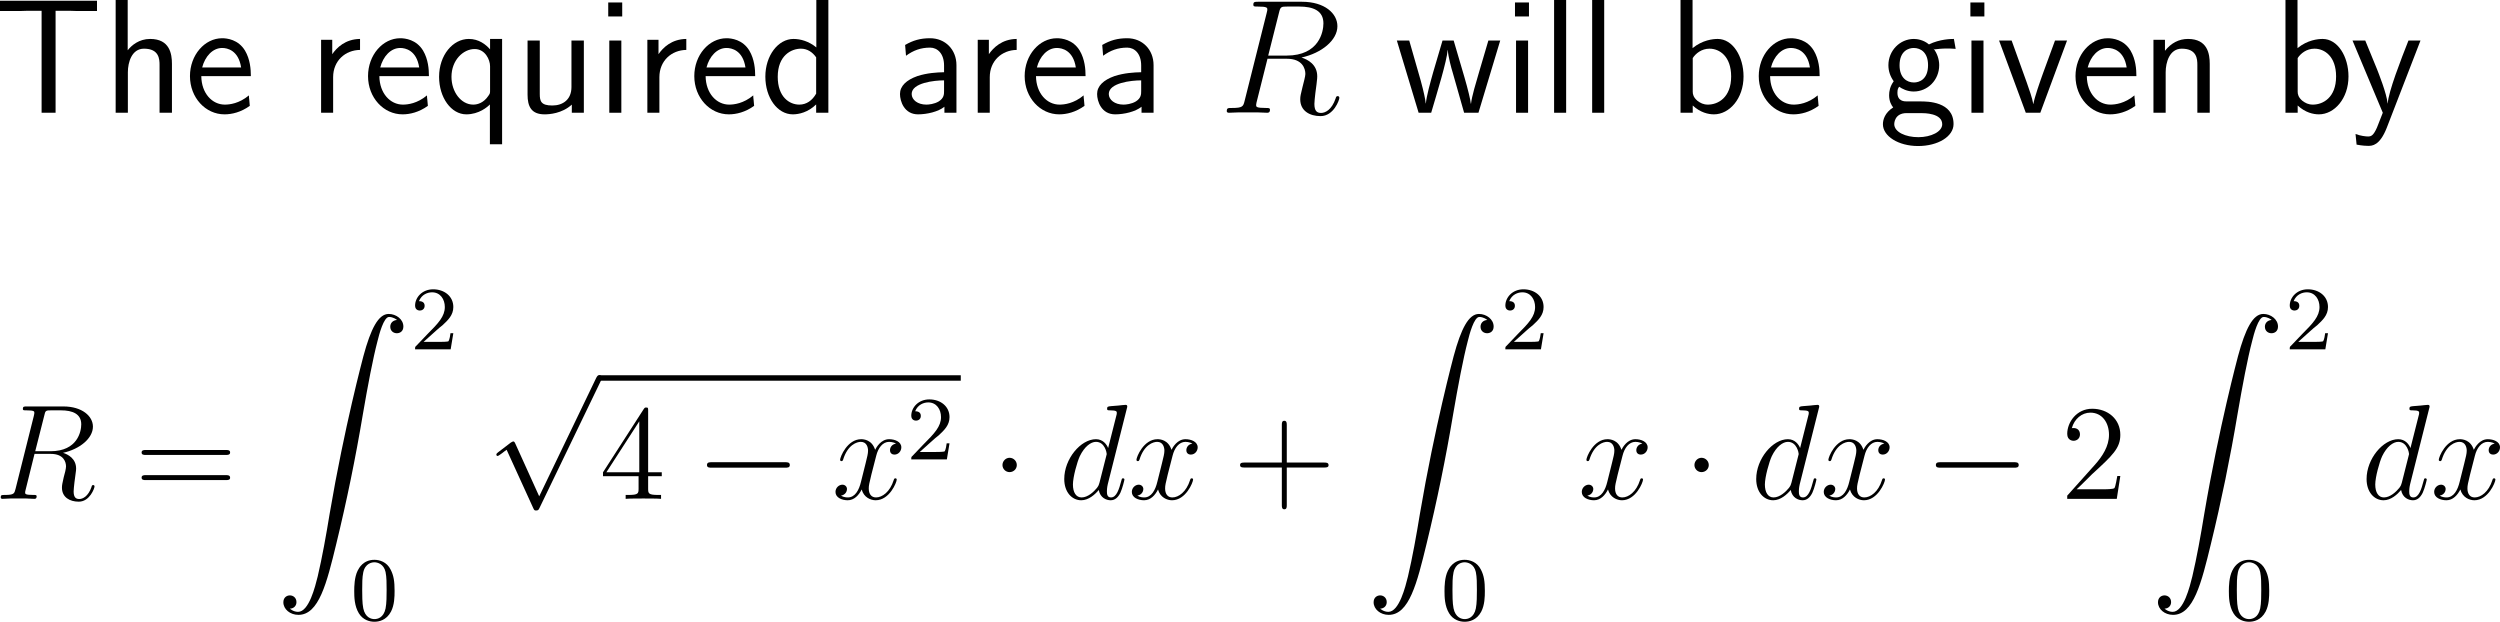 <?xml version="1.0" encoding="UTF-8"?>
<svg xmlns="http://www.w3.org/2000/svg" xmlns:xlink="http://www.w3.org/1999/xlink" width="275.851pt" height="68.606pt" viewBox="0 0 275.851 68.606" version="1.1">
<g id="surface1">
<path style=" stroke:none;fill-rule:nonzero;fill:rgb(0%,0%,0%);fill-opacity:1;" d="M 6.133 1.191 L 7.715 1.191 C 7.93 1.191 8.145 1.211 8.359 1.211 L 10.703 1.211 L 10.703 0.078 L 0 0.078 L 0 1.211 L 2.363 1.211 C 2.578 1.211 2.793 1.191 3.008 1.191 L 4.59 1.191 L 4.59 12.441 L 6.133 12.441 Z M 6.133 1.191 "/>
<path style=" stroke:none;fill-rule:nonzero;fill:rgb(0%,0%,0%);fill-opacity:1;" d="M 18.973 7.051 C 18.973 5.957 18.738 4.297 16.57 4.297 C 15.34 4.297 14.52 5 14.09 5.547 L 14.09 0 L 12.762 0 L 12.762 12.441 L 14.109 12.441 L 14.109 7.969 C 14.109 6.875 14.539 5.371 15.887 5.371 C 17.566 5.371 17.605 6.543 17.605 7.168 L 17.605 12.441 L 18.973 12.441 Z M 18.973 7.051 "/>
<path style=" stroke:none;fill-rule:nonzero;fill:rgb(0%,0%,0%);fill-opacity:1;" d="M 27.68 8.398 C 27.68 7.637 27.602 6.543 27.035 5.586 C 26.293 4.355 25.043 4.219 24.516 4.219 C 22.582 4.219 20.961 6.074 20.961 8.398 C 20.961 10.781 22.68 12.617 24.77 12.617 C 25.59 12.617 26.586 12.383 27.562 11.68 C 27.562 11.602 27.504 11.035 27.504 11.016 C 27.484 10.996 27.465 10.586 27.465 10.527 C 26.391 11.426 25.336 11.543 24.809 11.543 C 23.422 11.543 22.23 10.312 22.211 8.398 Z M 22.309 7.441 C 22.621 6.23 23.461 5.293 24.516 5.293 C 25.082 5.293 26.312 5.547 26.605 7.441 Z M 22.309 7.441 "/>
<path style=" stroke:none;fill-rule:nonzero;fill:rgb(0%,0%,0%);fill-opacity:1;" d="M 36.758 8.516 C 36.758 6.699 38.105 5.527 39.727 5.508 L 39.727 4.297 C 38.086 4.316 37.148 5.273 36.66 5.977 L 36.66 4.395 L 35.43 4.395 L 35.43 12.441 L 36.758 12.441 Z M 36.758 8.516 "/>
<path style=" stroke:none;fill-rule:nonzero;fill:rgb(0%,0%,0%);fill-opacity:1;" d="M 47.328 8.398 C 47.328 7.637 47.25 6.543 46.684 5.586 C 45.941 4.355 44.691 4.219 44.164 4.219 C 42.23 4.219 40.609 6.074 40.609 8.398 C 40.609 10.781 42.328 12.617 44.418 12.617 C 45.238 12.617 46.234 12.383 47.211 11.68 C 47.211 11.602 47.152 11.035 47.152 11.016 C 47.133 10.996 47.113 10.586 47.113 10.527 C 46.039 11.426 44.984 11.543 44.457 11.543 C 43.07 11.543 41.879 10.312 41.859 8.398 Z M 41.957 7.441 C 42.27 6.23 43.109 5.293 44.164 5.293 C 44.73 5.293 45.961 5.547 46.254 7.441 Z M 41.957 7.441 "/>
<path style=" stroke:none;fill-rule:nonzero;fill:rgb(0%,0%,0%);fill-opacity:1;" d="M 55.402 4.297 L 54.074 4.297 L 54.074 5.449 C 53.605 4.902 52.824 4.297 51.73 4.297 C 49.973 4.297 48.449 6.074 48.449 8.477 C 48.449 10.762 49.777 12.617 51.457 12.617 C 52.844 12.617 53.801 11.797 54.055 11.523 L 54.055 15.918 L 55.402 15.918 Z M 54.074 9.941 C 54.074 10.293 54.074 10.312 53.879 10.586 C 53.391 11.309 52.746 11.543 52.219 11.543 C 50.871 11.543 49.816 10.137 49.816 8.477 C 49.816 6.641 51.105 5.41 52.375 5.41 C 53.527 5.41 54.074 6.582 54.074 7.305 Z M 54.074 9.941 "/>
<path style=" stroke:none;fill-rule:nonzero;fill:rgb(0%,0%,0%);fill-opacity:1;" d="M 64.422 4.473 L 63.055 4.473 L 63.055 9.609 C 63.055 10.977 62.117 11.641 60.945 11.641 C 59.695 11.641 59.559 11.172 59.559 10.371 L 59.559 4.473 L 58.211 4.473 L 58.211 10.449 C 58.211 11.738 58.621 12.617 60.086 12.617 C 60.594 12.617 62 12.539 63.094 11.543 L 63.094 12.441 L 64.422 12.441 Z M 64.422 4.473 "/>
<path style=" stroke:none;fill-rule:nonzero;fill:rgb(0%,0%,0%);fill-opacity:1;" d="M 68.656 0.273 L 67.113 0.273 L 67.113 1.816 L 68.656 1.816 Z M 68.559 4.473 L 67.23 4.473 L 67.23 12.441 L 68.559 12.441 Z M 68.559 4.473 "/>
<path style=" stroke:none;fill-rule:nonzero;fill:rgb(0%,0%,0%);fill-opacity:1;" d="M 72.758 8.516 C 72.758 6.699 74.105 5.527 75.727 5.508 L 75.727 4.297 C 74.086 4.316 73.148 5.273 72.66 5.977 L 72.66 4.395 L 71.43 4.395 L 71.43 12.441 L 72.758 12.441 Z M 72.758 8.516 "/>
<path style=" stroke:none;fill-rule:nonzero;fill:rgb(0%,0%,0%);fill-opacity:1;" d="M 83.328 8.398 C 83.328 7.637 83.25 6.543 82.684 5.586 C 81.941 4.355 80.691 4.219 80.164 4.219 C 78.23 4.219 76.609 6.074 76.609 8.398 C 76.609 10.781 78.328 12.617 80.418 12.617 C 81.238 12.617 82.234 12.383 83.211 11.68 C 83.211 11.602 83.152 11.035 83.152 11.016 C 83.133 10.996 83.113 10.586 83.113 10.527 C 82.039 11.426 80.984 11.543 80.457 11.543 C 79.07 11.543 77.879 10.312 77.859 8.398 Z M 77.957 7.441 C 78.27 6.23 79.109 5.293 80.164 5.293 C 80.73 5.293 81.961 5.547 82.254 7.441 Z M 77.957 7.441 "/>
<path style=" stroke:none;fill-rule:nonzero;fill:rgb(0%,0%,0%);fill-opacity:1;" d="M 91.402 0 L 90.074 0 L 90.074 5.234 C 89.254 4.551 88.316 4.297 87.555 4.297 C 85.855 4.297 84.449 6.133 84.449 8.457 C 84.449 10.781 85.777 12.617 87.477 12.617 C 88.141 12.617 89.156 12.402 90.055 11.523 L 90.055 12.441 L 91.402 12.441 Z M 90.055 10.332 C 89.625 11.094 88.98 11.543 88.199 11.543 C 87.105 11.543 85.816 10.703 85.816 8.477 C 85.816 6.094 87.34 5.371 88.375 5.371 C 89.078 5.371 89.645 5.742 90.055 6.328 Z M 90.055 10.332 "/>
<path style=" stroke:none;fill-rule:nonzero;fill:rgb(0%,0%,0%);fill-opacity:1;" d="M 105.535 7.188 C 105.535 5.469 104.305 4.219 102.625 4.219 C 101.551 4.219 100.75 4.453 99.871 4.961 L 99.969 6.152 C 100.77 5.566 101.59 5.254 102.625 5.254 C 103.445 5.254 104.168 5.918 104.168 7.227 L 104.168 7.969 C 103.367 7.988 102.293 8.047 101.219 8.398 C 100.008 8.828 99.305 9.492 99.305 10.371 C 99.305 11.172 99.773 12.617 101.297 12.617 C 102.293 12.617 103.543 12.324 104.207 11.777 L 104.207 12.441 L 105.535 12.441 Z M 104.168 10.039 C 104.168 10.391 104.168 10.82 103.582 11.191 C 103.094 11.484 102.488 11.543 102.215 11.543 C 101.258 11.543 100.594 11.016 100.594 10.371 C 100.594 9.141 103.074 8.867 104.168 8.867 Z M 104.168 10.039 "/>
<path style=" stroke:none;fill-rule:nonzero;fill:rgb(0%,0%,0%);fill-opacity:1;" d="M 109.211 8.516 C 109.211 6.699 110.559 5.527 112.18 5.508 L 112.18 4.297 C 110.539 4.316 109.602 5.273 109.113 5.977 L 109.113 4.395 L 107.883 4.395 L 107.883 12.441 L 109.211 12.441 Z M 109.211 8.516 "/>
<path style=" stroke:none;fill-rule:nonzero;fill:rgb(0%,0%,0%);fill-opacity:1;" d="M 119.781 8.398 C 119.781 7.637 119.703 6.543 119.137 5.586 C 118.395 4.355 117.145 4.219 116.617 4.219 C 114.684 4.219 113.062 6.074 113.062 8.398 C 113.062 10.781 114.781 12.617 116.871 12.617 C 117.691 12.617 118.688 12.383 119.664 11.68 C 119.664 11.602 119.605 11.035 119.605 11.016 C 119.586 10.996 119.566 10.586 119.566 10.527 C 118.492 11.426 117.438 11.543 116.91 11.543 C 115.523 11.543 114.332 10.312 114.312 8.398 Z M 114.41 7.441 C 114.723 6.23 115.562 5.293 116.617 5.293 C 117.184 5.293 118.414 5.547 118.707 7.441 Z M 114.41 7.441 "/>
<path style=" stroke:none;fill-rule:nonzero;fill:rgb(0%,0%,0%);fill-opacity:1;" d="M 127.285 7.188 C 127.285 5.469 126.055 4.219 124.375 4.219 C 123.301 4.219 122.5 4.453 121.621 4.961 L 121.719 6.152 C 122.52 5.566 123.34 5.254 124.375 5.254 C 125.195 5.254 125.918 5.918 125.918 7.227 L 125.918 7.969 C 125.117 7.988 124.043 8.047 122.969 8.398 C 121.758 8.828 121.055 9.492 121.055 10.371 C 121.055 11.172 121.523 12.617 123.047 12.617 C 124.043 12.617 125.293 12.324 125.957 11.777 L 125.957 12.441 L 127.285 12.441 Z M 125.918 10.039 C 125.918 10.391 125.918 10.82 125.332 11.191 C 124.844 11.484 124.238 11.543 123.965 11.543 C 123.008 11.543 122.344 11.016 122.344 10.371 C 122.344 9.141 124.824 8.867 125.918 8.867 Z M 125.918 10.039 "/>
<path style=" stroke:none;fill-rule:nonzero;fill:rgb(0%,0%,0%);fill-opacity:1;" d="M 141.125 1.406 C 141.281 0.742 141.359 0.723 142.062 0.723 L 143.352 0.723 C 144.895 0.723 146.027 1.172 146.027 2.578 C 146.027 3.496 145.559 6.133 141.965 6.133 L 139.934 6.133 Z M 143.605 6.348 C 145.832 5.859 147.57 4.434 147.57 2.891 C 147.57 1.484 146.164 0.195 143.664 0.195 L 138.801 0.195 C 138.449 0.195 138.293 0.195 138.293 0.527 C 138.293 0.723 138.41 0.723 138.762 0.723 C 139.836 0.723 139.836 0.859 139.836 1.055 C 139.836 1.094 139.836 1.191 139.758 1.465 L 137.336 11.113 C 137.18 11.738 137.141 11.914 135.91 11.914 C 135.5 11.914 135.363 11.914 135.363 12.266 C 135.363 12.441 135.559 12.441 135.617 12.441 C 135.949 12.441 136.32 12.402 136.652 12.402 L 138.781 12.402 C 139.094 12.402 139.465 12.441 139.797 12.441 C 139.934 12.441 140.129 12.441 140.129 12.109 C 140.129 11.914 139.973 11.914 139.699 11.914 C 138.605 11.914 138.605 11.777 138.605 11.602 C 138.605 11.582 138.605 11.465 138.645 11.309 L 139.855 6.484 L 142.004 6.484 C 143.703 6.484 144.035 7.559 144.035 8.164 C 144.035 8.418 143.84 9.121 143.723 9.59 C 143.527 10.41 143.469 10.605 143.469 10.957 C 143.469 12.227 144.504 12.812 145.715 12.812 C 147.16 12.812 147.785 11.035 147.785 10.801 C 147.785 10.664 147.707 10.605 147.59 10.605 C 147.453 10.605 147.414 10.723 147.375 10.859 C 146.945 12.129 146.223 12.461 145.773 12.461 C 145.324 12.461 145.031 12.266 145.031 11.465 C 145.031 11.016 145.246 9.395 145.266 9.297 C 145.344 8.633 145.344 8.574 145.344 8.418 C 145.344 7.109 144.289 6.562 143.605 6.348 Z M 143.605 6.348 "/>
<path style=" stroke:none;fill-rule:nonzero;fill:rgb(0%,0%,0%);fill-opacity:1;" d="M 165.535 4.473 L 164.227 4.473 L 163.152 8.125 C 162.898 8.984 162.391 10.664 162.312 11.445 L 162.293 11.445 C 162.254 11.016 161.961 9.805 161.59 8.535 L 160.398 4.473 L 159.168 4.473 L 158.133 7.988 C 157.82 9.102 157.391 10.645 157.332 11.406 L 157.312 11.406 C 157.293 11.055 157.098 10.117 156.766 8.906 L 155.496 4.473 L 154.129 4.473 L 156.531 12.441 L 157.918 12.441 C 158.582 10.176 159.637 6.777 159.734 5.527 L 159.754 5.527 C 159.793 6.25 160.145 7.539 160.281 7.969 L 161.551 12.441 L 163.133 12.441 Z M 165.535 4.473 "/>
<path style=" stroke:none;fill-rule:nonzero;fill:rgb(0%,0%,0%);fill-opacity:1;" d="M 168.707 0.273 L 167.164 0.273 L 167.164 1.816 L 168.707 1.816 Z M 168.609 4.473 L 167.281 4.473 L 167.281 12.441 L 168.609 12.441 Z M 168.609 4.473 "/>
<path style=" stroke:none;fill-rule:nonzero;fill:rgb(0%,0%,0%);fill-opacity:1;" d="M 172.809 0 L 171.48 0 L 171.48 12.441 L 172.809 12.441 Z M 172.809 0 "/>
<path style=" stroke:none;fill-rule:nonzero;fill:rgb(0%,0%,0%);fill-opacity:1;" d="M 177.008 0 L 175.68 0 L 175.68 12.441 L 177.008 12.441 Z M 177.008 0 "/>
<path style=" stroke:none;fill-rule:nonzero;fill:rgb(0%,0%,0%);fill-opacity:1;" d="M 186.758 0 L 185.43 0 L 185.43 12.441 L 186.777 12.441 L 186.777 11.641 C 187.617 12.422 188.496 12.617 189.121 12.617 C 190.82 12.617 192.383 10.879 192.383 8.438 C 192.383 6.23 191.191 4.297 189.531 4.297 C 189.004 4.297 187.852 4.414 186.758 5.312 Z M 186.777 6.406 C 187.109 5.898 187.754 5.371 188.633 5.371 C 189.727 5.371 191.016 6.211 191.016 8.438 C 191.016 10.781 189.551 11.543 188.457 11.543 C 187.949 11.543 187.617 11.367 187.285 11.113 C 186.855 10.742 186.777 10.41 186.777 10.117 Z M 186.777 6.406 "/>
<path style=" stroke:none;fill-rule:nonzero;fill:rgb(0%,0%,0%);fill-opacity:1;" d="M 200.781 8.398 C 200.781 7.637 200.703 6.543 200.137 5.586 C 199.395 4.355 198.145 4.219 197.617 4.219 C 195.684 4.219 194.062 6.074 194.062 8.398 C 194.062 10.781 195.781 12.617 197.871 12.617 C 198.691 12.617 199.688 12.383 200.664 11.68 C 200.664 11.602 200.605 11.035 200.605 11.016 C 200.586 10.996 200.566 10.586 200.566 10.527 C 199.492 11.426 198.438 11.543 197.91 11.543 C 196.523 11.543 195.332 10.312 195.312 8.398 Z M 195.41 7.441 C 195.723 6.23 196.562 5.293 197.617 5.293 C 198.184 5.293 199.414 5.547 199.707 7.441 Z M 195.41 7.441 "/>
<path style=" stroke:none;fill-rule:nonzero;fill:rgb(0%,0%,0%);fill-opacity:1;" d="M 213.387 5.371 C 213.387 5.371 213.426 5.41 213.445 5.449 C 213.816 5.41 214.207 5.352 214.871 5.352 C 214.93 5.352 215.34 5.352 215.789 5.391 L 215.594 4.297 C 215.262 4.297 214.031 4.316 212.84 4.902 C 212.254 4.395 211.531 4.297 211.18 4.297 C 209.617 4.297 208.367 5.605 208.367 7.188 C 208.367 7.832 208.562 8.418 208.953 8.965 C 208.543 9.531 208.445 10.078 208.445 10.508 C 208.445 11.172 208.699 11.621 208.895 11.855 C 207.977 12.441 207.762 13.203 207.762 13.711 C 207.762 15.02 209.461 16.113 211.648 16.113 C 213.836 16.113 215.555 15.059 215.555 13.691 C 215.555 11.191 212.645 11.191 211.922 11.191 L 210.398 11.191 C 210.145 11.191 209.363 11.191 209.363 10.234 C 209.363 9.844 209.441 9.727 209.559 9.57 C 209.852 9.785 210.438 10.098 211.16 10.098 C 212.703 10.098 213.973 8.828 213.973 7.188 C 213.973 6.543 213.738 5.879 213.367 5.391 Z M 211.18 9.102 C 210.398 9.102 209.598 8.574 209.598 7.207 C 209.598 5.605 210.613 5.293 211.16 5.293 C 211.961 5.293 212.742 5.82 212.742 7.188 C 212.742 8.789 211.746 9.102 211.18 9.102 Z M 211.941 12.48 C 212.332 12.48 214.305 12.48 214.305 13.711 C 214.305 14.531 213.074 15.137 211.668 15.137 C 210.262 15.137 209.012 14.57 209.012 13.691 C 209.012 13.652 209.012 12.48 210.379 12.48 Z M 211.941 12.48 "/>
<path style=" stroke:none;fill-rule:nonzero;fill:rgb(0%,0%,0%);fill-opacity:1;" d="M 218.957 0.273 L 217.414 0.273 L 217.414 1.816 L 218.957 1.816 Z M 218.859 4.473 L 217.531 4.473 L 217.531 12.441 L 218.859 12.441 Z M 218.859 4.473 "/>
<path style=" stroke:none;fill-rule:nonzero;fill:rgb(0%,0%,0%);fill-opacity:1;" d="M 228.078 4.473 L 226.75 4.473 L 225.441 8.047 C 225.129 8.906 224.465 10.801 224.367 11.465 L 224.348 11.465 C 224.25 10.84 223.898 9.863 223.625 9.082 L 221.965 4.473 L 220.578 4.473 L 223.527 12.441 L 225.129 12.441 Z M 228.078 4.473 "/>
<path style=" stroke:none;fill-rule:nonzero;fill:rgb(0%,0%,0%);fill-opacity:1;" d="M 235.73 8.398 C 235.73 7.637 235.652 6.543 235.086 5.586 C 234.344 4.355 233.094 4.219 232.566 4.219 C 230.633 4.219 229.012 6.074 229.012 8.398 C 229.012 10.781 230.73 12.617 232.82 12.617 C 233.641 12.617 234.637 12.383 235.613 11.68 C 235.613 11.602 235.555 11.035 235.555 11.016 C 235.535 10.996 235.516 10.586 235.516 10.527 C 234.441 11.426 233.387 11.543 232.859 11.543 C 231.473 11.543 230.281 10.312 230.262 8.398 Z M 230.359 7.441 C 230.672 6.23 231.512 5.293 232.566 5.293 C 233.133 5.293 234.363 5.547 234.656 7.441 Z M 230.359 7.441 "/>
<path style=" stroke:none;fill-rule:nonzero;fill:rgb(0%,0%,0%);fill-opacity:1;" d="M 243.824 7.051 C 243.824 5.957 243.59 4.297 241.422 4.297 C 240.426 4.297 239.566 4.746 238.883 5.605 L 238.883 4.395 L 237.613 4.395 L 237.613 12.441 L 238.961 12.441 L 238.961 7.969 C 238.961 6.875 239.391 5.371 240.738 5.371 C 242.418 5.371 242.457 6.543 242.457 7.168 L 242.457 12.441 L 243.824 12.441 Z M 243.824 7.051 "/>
<path style=" stroke:none;fill-rule:nonzero;fill:rgb(0%,0%,0%);fill-opacity:1;" d="M 253.508 0 L 252.18 0 L 252.18 12.441 L 253.527 12.441 L 253.527 11.641 C 254.367 12.422 255.246 12.617 255.871 12.617 C 257.57 12.617 259.133 10.879 259.133 8.438 C 259.133 6.23 257.941 4.297 256.281 4.297 C 255.754 4.297 254.602 4.414 253.508 5.312 Z M 253.527 6.406 C 253.859 5.898 254.504 5.371 255.383 5.371 C 256.477 5.371 257.766 6.211 257.766 8.438 C 257.766 10.781 256.301 11.543 255.207 11.543 C 254.699 11.543 254.367 11.367 254.035 11.113 C 253.605 10.742 253.527 10.41 253.527 10.117 Z M 253.527 6.406 "/>
<path style=" stroke:none;fill-rule:nonzero;fill:rgb(0%,0%,0%);fill-opacity:1;" d="M 267.078 4.473 L 265.75 4.473 C 264.91 6.602 263.543 10.117 263.465 11.406 L 263.445 11.406 C 263.367 10.352 262.41 7.969 262.273 7.617 L 260.984 4.473 L 259.578 4.473 L 262.918 12.441 L 262.273 14.082 C 261.883 14.961 261.629 15.059 261.297 15.059 C 261.043 15.059 260.477 15 259.91 14.785 L 260.027 15.957 C 260.125 15.977 260.73 16.094 261.297 16.094 C 261.727 16.094 262.566 16.094 263.348 14.121 Z M 267.078 4.473 "/>
<path style=" stroke:none;fill-rule:nonzero;fill:rgb(0%,0%,0%);fill-opacity:1;" d="M 4.883 45.863 C 5 45.297 5.059 45.277 5.645 45.277 L 6.719 45.277 C 8.008 45.277 8.965 45.668 8.965 46.82 C 8.965 47.582 8.574 49.789 5.566 49.789 L 3.887 49.789 Z M 6.953 49.965 C 8.809 49.555 10.254 48.363 10.254 47.074 C 10.254 45.922 9.062 44.848 6.992 44.848 L 2.949 44.848 C 2.656 44.848 2.52 44.848 2.52 45.121 C 2.52 45.277 2.617 45.277 2.91 45.277 C 3.789 45.277 3.789 45.395 3.789 45.551 C 3.789 45.59 3.789 45.668 3.73 45.902 L 1.719 53.93 C 1.582 54.457 1.562 54.613 0.527 54.613 C 0.176 54.613 0.078 54.613 0.078 54.887 C 0.078 55.043 0.234 55.043 0.293 55.043 C 0.547 55.043 0.859 55.004 1.152 55.004 L 2.91 55.004 C 3.184 55.004 3.496 55.043 3.77 55.043 C 3.887 55.043 4.043 55.043 4.043 54.75 C 4.043 54.613 3.926 54.613 3.691 54.613 C 2.773 54.613 2.773 54.496 2.773 54.34 C 2.773 54.32 2.773 54.223 2.812 54.105 L 3.809 50.082 L 5.605 50.082 C 7.031 50.082 7.285 50.98 7.285 51.469 C 7.285 51.703 7.148 52.27 7.031 52.66 C 6.875 53.363 6.836 53.52 6.836 53.812 C 6.836 54.867 7.695 55.355 8.691 55.355 C 9.902 55.355 10.43 53.871 10.43 53.676 C 10.43 53.559 10.352 53.52 10.273 53.52 C 10.156 53.52 10.117 53.617 10.098 53.734 C 9.727 54.789 9.121 55.062 8.75 55.062 C 8.379 55.062 8.125 54.887 8.125 54.223 C 8.125 53.871 8.301 52.504 8.32 52.426 C 8.398 51.879 8.398 51.82 8.398 51.703 C 8.398 50.609 7.52 50.141 6.953 49.965 Z M 6.953 49.965 "/>
<path style=" stroke:none;fill-rule:nonzero;fill:rgb(0%,0%,0%);fill-opacity:1;" d="M 24.902 50.199 C 25.117 50.199 25.391 50.199 25.391 49.926 C 25.391 49.652 25.137 49.652 24.902 49.652 L 16.113 49.652 C 15.898 49.652 15.625 49.652 15.625 49.926 C 15.625 50.199 15.879 50.199 16.113 50.199 Z M 24.902 52.973 C 25.117 52.973 25.391 52.973 25.391 52.719 C 25.391 52.426 25.137 52.426 24.902 52.426 L 16.113 52.426 C 15.898 52.426 15.625 52.426 15.625 52.699 C 15.625 52.973 15.879 52.973 16.113 52.973 Z M 24.902 52.973 "/>
<path style=" stroke:none;fill-rule:nonzero;fill:rgb(0%,0%,0%);fill-opacity:1;" d="M 31.988 67.16 C 32.457 67.141 32.711 66.809 32.711 66.438 C 32.711 65.949 32.34 65.695 31.988 65.695 C 31.637 65.695 31.266 65.93 31.266 66.457 C 31.266 67.219 32.008 67.844 32.926 67.844 C 35.191 67.844 36.051 64.348 37.105 60.012 C 38.258 55.285 39.234 50.52 40.035 45.734 C 40.582 42.551 41.148 39.562 41.656 37.629 C 41.832 36.906 42.34 34.973 42.926 34.973 C 43.375 34.973 43.746 35.246 43.805 35.305 C 43.316 35.344 43.062 35.676 43.062 36.047 C 43.062 36.535 43.434 36.77 43.785 36.77 C 44.137 36.77 44.508 36.555 44.508 36.027 C 44.508 35.227 43.707 34.641 42.887 34.641 C 41.754 34.641 40.914 36.262 40.094 39.309 C 40.055 39.484 38.023 46.984 36.363 56.75 C 35.992 59.035 35.543 61.535 35.055 63.605 C 34.781 64.699 34.098 67.512 32.887 67.512 C 32.359 67.512 31.988 67.16 31.988 67.16 Z M 31.988 67.16 "/>
<path style=" stroke:none;fill-rule:nonzero;fill:rgb(0%,0%,0%);fill-opacity:1;" d="M 48.086 36.512 C 48.242 36.355 48.652 36.023 48.828 35.887 C 49.434 35.32 50.02 34.773 50.02 33.875 C 50.02 32.684 49.023 31.922 47.793 31.922 C 46.582 31.922 45.801 32.82 45.801 33.719 C 45.801 34.207 46.191 34.266 46.328 34.266 C 46.543 34.266 46.855 34.129 46.855 33.738 C 46.855 33.23 46.348 33.23 46.23 33.23 C 46.523 32.488 47.188 32.254 47.676 32.254 C 48.594 32.254 49.082 33.035 49.082 33.875 C 49.082 34.91 48.359 35.672 47.168 36.863 L 45.918 38.172 C 45.801 38.27 45.801 38.289 45.801 38.543 L 49.727 38.543 L 50.02 36.766 L 49.707 36.766 C 49.688 36.961 49.609 37.449 49.492 37.645 C 49.434 37.723 48.672 37.723 48.516 37.723 L 46.738 37.723 Z M 48.086 36.512 "/>
<path style=" stroke:none;fill-rule:nonzero;fill:rgb(0%,0%,0%);fill-opacity:1;" d="M 43.539 65.207 C 43.539 64.152 43.441 63.508 43.109 62.863 C 42.68 61.984 41.859 61.77 41.312 61.77 C 40.062 61.77 39.594 62.707 39.457 62.98 C 39.105 63.703 39.086 64.699 39.086 65.207 C 39.086 65.871 39.105 66.867 39.594 67.668 C 40.043 68.41 40.785 68.605 41.312 68.605 C 41.801 68.605 42.641 68.449 43.148 67.473 C 43.52 66.75 43.539 65.852 43.539 65.207 Z M 41.312 68.312 C 40.98 68.312 40.297 68.156 40.082 67.121 C 39.965 66.555 39.965 65.617 39.965 65.09 C 39.965 64.406 39.965 63.703 40.082 63.156 C 40.297 62.141 41.059 62.043 41.312 62.043 C 41.645 62.043 42.348 62.219 42.543 63.117 C 42.66 63.664 42.66 64.426 42.66 65.09 C 42.66 65.676 42.66 66.574 42.543 67.141 C 42.328 68.176 41.645 68.312 41.312 68.312 Z M 41.312 68.312 "/>
<path style=" stroke:none;fill-rule:nonzero;fill:rgb(0%,0%,0%);fill-opacity:1;" d="M 59.496 54.766 L 56.859 48.945 C 56.762 48.711 56.684 48.711 56.625 48.711 C 56.625 48.711 56.547 48.711 56.371 48.828 L 54.965 49.902 C 54.77 50.059 54.77 50.098 54.77 50.156 C 54.77 50.234 54.809 50.312 54.906 50.312 C 55.004 50.312 55.258 50.098 55.434 49.98 C 55.512 49.902 55.746 49.746 55.902 49.629 L 58.852 56.094 C 58.949 56.328 59.027 56.328 59.164 56.328 C 59.379 56.328 59.438 56.25 59.535 56.035 L 66.312 41.992 C 66.43 41.777 66.43 41.719 66.43 41.699 C 66.43 41.543 66.293 41.387 66.117 41.387 C 66 41.387 65.902 41.465 65.785 41.699 Z M 59.496 54.766 "/>
<path style=" stroke:none;fill-rule:nonzero;fill:rgb(0%,0%,0%);fill-opacity:1;" d="M 66.109 41.406 L 106.012 41.406 L 106.012 42.008 L 66.109 42.008 Z M 66.109 41.406 "/>
<path style=" stroke:none;fill-rule:nonzero;fill:rgb(0%,0%,0%);fill-opacity:1;" d="M 71.516 45.316 C 71.516 45.023 71.516 44.965 71.301 44.965 C 71.184 44.965 71.145 44.965 71.027 45.141 L 66.535 52.113 L 66.535 52.543 L 70.461 52.543 L 70.461 53.91 C 70.461 54.457 70.422 54.613 69.328 54.613 L 69.035 54.613 L 69.035 55.043 C 69.387 55.004 70.559 55.004 70.988 55.004 C 71.398 55.004 72.59 55.004 72.941 55.043 L 72.941 54.613 L 72.648 54.613 C 71.555 54.613 71.516 54.457 71.516 53.91 L 71.516 52.543 L 73.02 52.543 L 73.02 52.113 L 71.516 52.113 Z M 70.539 46.488 L 70.539 52.113 L 66.906 52.113 Z M 70.539 46.488 "/>
<path style=" stroke:none;fill-rule:nonzero;fill:rgb(0%,0%,0%);fill-opacity:1;" d="M 86.621 51.605 C 86.875 51.605 87.148 51.605 87.148 51.312 C 87.148 51 86.875 51 86.621 51 L 78.535 51 C 78.281 51 78.008 51 78.008 51.312 C 78.008 51.605 78.281 51.605 78.535 51.605 Z M 86.621 51.605 "/>
<path style=" stroke:none;fill-rule:nonzero;fill:rgb(0%,0%,0%);fill-opacity:1;" d="M 98.867 48.949 C 98.379 49.027 98.203 49.398 98.203 49.672 C 98.203 50.043 98.477 50.16 98.691 50.16 C 99.141 50.16 99.453 49.77 99.453 49.359 C 99.453 48.734 98.73 48.461 98.105 48.461 C 97.207 48.461 96.699 49.359 96.562 49.633 C 96.211 48.52 95.293 48.461 95.02 48.461 C 93.496 48.461 92.695 50.414 92.695 50.746 C 92.695 50.805 92.754 50.883 92.852 50.883 C 92.969 50.883 93.008 50.785 93.027 50.727 C 93.535 49.066 94.551 48.754 94.98 48.754 C 95.645 48.754 95.781 49.379 95.781 49.73 C 95.781 50.062 95.684 50.414 95.508 51.137 L 95 53.168 C 94.785 54.066 94.355 54.887 93.555 54.887 C 93.477 54.887 93.105 54.887 92.793 54.691 C 93.34 54.594 93.457 54.145 93.457 53.969 C 93.457 53.676 93.223 53.48 92.949 53.48 C 92.578 53.48 92.188 53.812 92.188 54.281 C 92.188 54.906 92.891 55.199 93.535 55.199 C 94.258 55.199 94.766 54.633 95.078 54.008 C 95.312 54.887 96.074 55.199 96.621 55.199 C 98.145 55.199 98.945 53.227 98.945 52.914 C 98.945 52.836 98.887 52.777 98.809 52.777 C 98.672 52.777 98.652 52.855 98.613 52.973 C 98.203 54.281 97.344 54.887 96.66 54.887 C 96.133 54.887 95.859 54.496 95.859 53.891 C 95.859 53.559 95.918 53.324 96.152 52.348 L 96.68 50.297 C 96.895 49.418 97.402 48.754 98.105 48.754 C 98.125 48.754 98.555 48.754 98.867 48.949 Z M 98.867 48.949 "/>
<path style=" stroke:none;fill-rule:nonzero;fill:rgb(0%,0%,0%);fill-opacity:1;" d="M 102.836 48.66 C 102.992 48.504 103.402 48.172 103.578 48.035 C 104.184 47.469 104.77 46.922 104.77 46.023 C 104.77 44.832 103.773 44.07 102.543 44.07 C 101.332 44.07 100.551 44.969 100.551 45.867 C 100.551 46.355 100.941 46.414 101.078 46.414 C 101.293 46.414 101.605 46.277 101.605 45.887 C 101.605 45.379 101.098 45.379 100.98 45.379 C 101.273 44.637 101.938 44.402 102.426 44.402 C 103.344 44.402 103.832 45.184 103.832 46.023 C 103.832 47.059 103.109 47.82 101.918 49.012 L 100.668 50.32 C 100.551 50.418 100.551 50.438 100.551 50.691 L 104.477 50.691 L 104.77 48.914 L 104.457 48.914 C 104.438 49.109 104.359 49.598 104.242 49.793 C 104.184 49.871 103.422 49.871 103.266 49.871 L 101.488 49.871 Z M 102.836 48.66 "/>
<path style=" stroke:none;fill-rule:nonzero;fill:rgb(0%,0%,0%);fill-opacity:1;" d="M 112.195 51.312 C 112.195 50.883 111.844 50.512 111.395 50.512 C 110.965 50.512 110.613 50.883 110.613 51.312 C 110.613 51.742 110.965 52.094 111.395 52.094 C 111.844 52.094 112.195 51.742 112.195 51.312 Z M 112.195 51.312 "/>
<path style=" stroke:none;fill-rule:nonzero;fill:rgb(0%,0%,0%);fill-opacity:1;" d="M 124.344 45.043 C 124.363 44.984 124.383 44.906 124.383 44.828 C 124.383 44.672 124.227 44.672 124.207 44.672 C 124.188 44.672 123.465 44.73 123.387 44.75 C 123.133 44.77 122.898 44.789 122.645 44.809 C 122.254 44.848 122.156 44.848 122.156 45.121 C 122.156 45.277 122.273 45.277 122.488 45.277 C 123.211 45.277 123.23 45.414 123.23 45.551 C 123.23 45.648 123.211 45.766 123.191 45.805 L 122.273 49.438 C 122.117 49.047 121.707 48.461 120.926 48.461 C 119.246 48.461 117.43 50.629 117.43 52.855 C 117.43 54.32 118.289 55.199 119.305 55.199 C 120.125 55.199 120.828 54.555 121.238 54.066 C 121.395 54.945 122.098 55.199 122.547 55.199 C 122.996 55.199 123.348 54.926 123.621 54.379 C 123.855 53.871 124.07 52.973 124.07 52.914 C 124.07 52.836 124.012 52.777 123.914 52.777 C 123.777 52.777 123.777 52.855 123.719 53.07 C 123.484 53.949 123.211 54.887 122.586 54.887 C 122.156 54.887 122.137 54.496 122.137 54.203 C 122.137 54.145 122.137 53.832 122.234 53.422 Z M 121.316 53.266 C 121.238 53.52 121.238 53.559 121.043 53.832 C 120.711 54.242 120.047 54.887 119.344 54.887 C 118.738 54.887 118.387 54.34 118.387 53.461 C 118.387 52.641 118.855 50.961 119.148 50.336 C 119.656 49.281 120.359 48.754 120.926 48.754 C 121.922 48.754 122.117 49.984 122.117 50.102 C 122.117 50.121 122.078 50.297 122.059 50.336 Z M 121.316 53.266 "/>
<path style=" stroke:none;fill-rule:nonzero;fill:rgb(0%,0%,0%);fill-opacity:1;" d="M 131.566 48.949 C 131.078 49.027 130.902 49.398 130.902 49.672 C 130.902 50.043 131.176 50.16 131.391 50.16 C 131.84 50.16 132.152 49.77 132.152 49.359 C 132.152 48.734 131.43 48.461 130.805 48.461 C 129.906 48.461 129.398 49.359 129.262 49.633 C 128.91 48.52 127.992 48.461 127.719 48.461 C 126.195 48.461 125.395 50.414 125.395 50.746 C 125.395 50.805 125.453 50.883 125.551 50.883 C 125.668 50.883 125.707 50.785 125.727 50.727 C 126.234 49.066 127.25 48.754 127.68 48.754 C 128.344 48.754 128.48 49.379 128.48 49.73 C 128.48 50.062 128.383 50.414 128.207 51.137 L 127.699 53.168 C 127.484 54.066 127.055 54.887 126.254 54.887 C 126.176 54.887 125.805 54.887 125.492 54.691 C 126.039 54.594 126.156 54.145 126.156 53.969 C 126.156 53.676 125.922 53.48 125.648 53.48 C 125.277 53.48 124.887 53.812 124.887 54.281 C 124.887 54.906 125.59 55.199 126.234 55.199 C 126.957 55.199 127.465 54.633 127.777 54.008 C 128.012 54.887 128.773 55.199 129.32 55.199 C 130.844 55.199 131.645 53.227 131.645 52.914 C 131.645 52.836 131.586 52.777 131.508 52.777 C 131.371 52.777 131.352 52.855 131.312 52.973 C 130.902 54.281 130.043 54.887 129.359 54.887 C 128.832 54.887 128.559 54.496 128.559 53.891 C 128.559 53.559 128.617 53.324 128.852 52.348 L 129.379 50.297 C 129.594 49.418 130.102 48.754 130.805 48.754 C 130.824 48.754 131.254 48.754 131.566 48.949 Z M 131.566 48.949 "/>
<path style=" stroke:none;fill-rule:nonzero;fill:rgb(0%,0%,0%);fill-opacity:1;" d="M 141.984 51.586 L 146.105 51.586 C 146.32 51.586 146.594 51.586 146.594 51.332 C 146.594 51.039 146.34 51.039 146.105 51.039 L 141.984 51.039 L 141.984 46.918 C 141.984 46.703 141.984 46.43 141.711 46.43 C 141.438 46.43 141.438 46.684 141.438 46.918 L 141.438 51.039 L 137.316 51.039 C 137.102 51.039 136.828 51.039 136.828 51.312 C 136.828 51.586 137.082 51.586 137.316 51.586 L 141.438 51.586 L 141.438 55.707 C 141.438 55.922 141.438 56.195 141.711 56.195 C 141.984 56.195 141.984 55.941 141.984 55.707 Z M 141.984 51.586 "/>
<path style=" stroke:none;fill-rule:nonzero;fill:rgb(0%,0%,0%);fill-opacity:1;" d="M 152.289 67.16 C 152.758 67.141 153.012 66.809 153.012 66.438 C 153.012 65.949 152.641 65.695 152.289 65.695 C 151.938 65.695 151.566 65.93 151.566 66.457 C 151.566 67.219 152.309 67.844 153.227 67.844 C 155.492 67.844 156.352 64.348 157.406 60.012 C 158.559 55.285 159.535 50.52 160.336 45.734 C 160.883 42.551 161.449 39.562 161.957 37.629 C 162.133 36.906 162.641 34.973 163.227 34.973 C 163.676 34.973 164.047 35.246 164.105 35.305 C 163.617 35.344 163.363 35.676 163.363 36.047 C 163.363 36.535 163.734 36.77 164.086 36.77 C 164.438 36.77 164.809 36.555 164.809 36.027 C 164.809 35.227 164.008 34.641 163.188 34.641 C 162.055 34.641 161.215 36.262 160.395 39.309 C 160.355 39.484 158.324 46.984 156.664 56.75 C 156.293 59.035 155.844 61.535 155.355 63.605 C 155.082 64.699 154.398 67.512 153.188 67.512 C 152.66 67.512 152.289 67.16 152.289 67.16 Z M 152.289 67.16 "/>
<path style=" stroke:none;fill-rule:nonzero;fill:rgb(0%,0%,0%);fill-opacity:1;" d="M 168.387 36.512 C 168.543 36.355 168.953 36.023 169.129 35.887 C 169.734 35.32 170.32 34.773 170.32 33.875 C 170.32 32.684 169.324 31.922 168.094 31.922 C 166.883 31.922 166.102 32.82 166.102 33.719 C 166.102 34.207 166.492 34.266 166.629 34.266 C 166.844 34.266 167.156 34.129 167.156 33.738 C 167.156 33.23 166.648 33.23 166.531 33.23 C 166.824 32.488 167.488 32.254 167.977 32.254 C 168.895 32.254 169.383 33.035 169.383 33.875 C 169.383 34.91 168.66 35.672 167.469 36.863 L 166.219 38.172 C 166.102 38.27 166.102 38.289 166.102 38.543 L 170.027 38.543 L 170.32 36.766 L 170.008 36.766 C 169.988 36.961 169.91 37.449 169.793 37.645 C 169.734 37.723 168.973 37.723 168.816 37.723 L 167.039 37.723 Z M 168.387 36.512 "/>
<path style=" stroke:none;fill-rule:nonzero;fill:rgb(0%,0%,0%);fill-opacity:1;" d="M 163.84 65.207 C 163.84 64.152 163.742 63.508 163.41 62.863 C 162.98 61.984 162.16 61.77 161.613 61.77 C 160.363 61.77 159.895 62.707 159.758 62.98 C 159.406 63.703 159.387 64.699 159.387 65.207 C 159.387 65.871 159.406 66.867 159.895 67.668 C 160.344 68.41 161.086 68.605 161.613 68.605 C 162.102 68.605 162.941 68.449 163.449 67.473 C 163.82 66.75 163.84 65.852 163.84 65.207 Z M 161.613 68.312 C 161.281 68.312 160.598 68.156 160.383 67.121 C 160.266 66.555 160.266 65.617 160.266 65.09 C 160.266 64.406 160.266 63.703 160.383 63.156 C 160.598 62.141 161.359 62.043 161.613 62.043 C 161.945 62.043 162.648 62.219 162.844 63.117 C 162.961 63.664 162.961 64.426 162.961 65.09 C 162.961 65.676 162.961 66.574 162.844 67.141 C 162.629 68.176 161.945 68.312 161.613 68.312 Z M 161.613 68.312 "/>
<path style=" stroke:none;fill-rule:nonzero;fill:rgb(0%,0%,0%);fill-opacity:1;" d="M 181.215 48.949 C 180.727 49.027 180.551 49.398 180.551 49.672 C 180.551 50.043 180.824 50.16 181.039 50.16 C 181.488 50.16 181.801 49.77 181.801 49.359 C 181.801 48.734 181.078 48.461 180.453 48.461 C 179.555 48.461 179.047 49.359 178.91 49.633 C 178.559 48.52 177.641 48.461 177.367 48.461 C 175.844 48.461 175.043 50.414 175.043 50.746 C 175.043 50.805 175.102 50.883 175.199 50.883 C 175.316 50.883 175.355 50.785 175.375 50.727 C 175.883 49.066 176.898 48.754 177.328 48.754 C 177.992 48.754 178.129 49.379 178.129 49.73 C 178.129 50.062 178.031 50.414 177.855 51.137 L 177.348 53.168 C 177.133 54.066 176.703 54.887 175.902 54.887 C 175.824 54.887 175.453 54.887 175.141 54.691 C 175.688 54.594 175.805 54.145 175.805 53.969 C 175.805 53.676 175.57 53.48 175.297 53.48 C 174.926 53.48 174.535 53.812 174.535 54.281 C 174.535 54.906 175.238 55.199 175.883 55.199 C 176.605 55.199 177.113 54.633 177.426 54.008 C 177.66 54.887 178.422 55.199 178.969 55.199 C 180.492 55.199 181.293 53.227 181.293 52.914 C 181.293 52.836 181.234 52.777 181.156 52.777 C 181.02 52.777 181 52.855 180.961 52.973 C 180.551 54.281 179.691 54.887 179.008 54.887 C 178.48 54.887 178.207 54.496 178.207 53.891 C 178.207 53.559 178.266 53.324 178.5 52.348 L 179.027 50.297 C 179.242 49.418 179.75 48.754 180.453 48.754 C 180.473 48.754 180.902 48.754 181.215 48.949 Z M 181.215 48.949 "/>
<path style=" stroke:none;fill-rule:nonzero;fill:rgb(0%,0%,0%);fill-opacity:1;" d="M 188.547 51.312 C 188.547 50.883 188.195 50.512 187.746 50.512 C 187.316 50.512 186.965 50.883 186.965 51.312 C 186.965 51.742 187.316 52.094 187.746 52.094 C 188.195 52.094 188.547 51.742 188.547 51.312 Z M 188.547 51.312 "/>
<path style=" stroke:none;fill-rule:nonzero;fill:rgb(0%,0%,0%);fill-opacity:1;" d="M 200.695 45.043 C 200.715 44.984 200.734 44.906 200.734 44.828 C 200.734 44.672 200.578 44.672 200.559 44.672 C 200.539 44.672 199.816 44.73 199.738 44.75 C 199.484 44.77 199.25 44.789 198.996 44.809 C 198.605 44.848 198.508 44.848 198.508 45.121 C 198.508 45.277 198.625 45.277 198.84 45.277 C 199.562 45.277 199.582 45.414 199.582 45.551 C 199.582 45.648 199.562 45.766 199.543 45.805 L 198.625 49.438 C 198.469 49.047 198.059 48.461 197.277 48.461 C 195.598 48.461 193.781 50.629 193.781 52.855 C 193.781 54.32 194.641 55.199 195.656 55.199 C 196.477 55.199 197.18 54.555 197.59 54.066 C 197.746 54.945 198.449 55.199 198.898 55.199 C 199.348 55.199 199.699 54.926 199.973 54.379 C 200.207 53.871 200.422 52.973 200.422 52.914 C 200.422 52.836 200.363 52.777 200.266 52.777 C 200.129 52.777 200.129 52.855 200.07 53.07 C 199.836 53.949 199.562 54.887 198.938 54.887 C 198.508 54.887 198.488 54.496 198.488 54.203 C 198.488 54.145 198.488 53.832 198.586 53.422 Z M 197.668 53.266 C 197.59 53.52 197.59 53.559 197.395 53.832 C 197.062 54.242 196.398 54.887 195.695 54.887 C 195.09 54.887 194.738 54.34 194.738 53.461 C 194.738 52.641 195.207 50.961 195.5 50.336 C 196.008 49.281 196.711 48.754 197.277 48.754 C 198.273 48.754 198.469 49.984 198.469 50.102 C 198.469 50.121 198.43 50.297 198.41 50.336 Z M 197.668 53.266 "/>
<path style=" stroke:none;fill-rule:nonzero;fill:rgb(0%,0%,0%);fill-opacity:1;" d="M 207.914 48.949 C 207.426 49.027 207.25 49.398 207.25 49.672 C 207.25 50.043 207.523 50.16 207.738 50.16 C 208.188 50.16 208.5 49.77 208.5 49.359 C 208.5 48.734 207.777 48.461 207.152 48.461 C 206.254 48.461 205.746 49.359 205.609 49.633 C 205.258 48.52 204.34 48.461 204.066 48.461 C 202.543 48.461 201.742 50.414 201.742 50.746 C 201.742 50.805 201.801 50.883 201.898 50.883 C 202.016 50.883 202.055 50.785 202.074 50.727 C 202.582 49.066 203.598 48.754 204.027 48.754 C 204.691 48.754 204.828 49.379 204.828 49.73 C 204.828 50.062 204.73 50.414 204.555 51.137 L 204.047 53.168 C 203.832 54.066 203.402 54.887 202.602 54.887 C 202.523 54.887 202.152 54.887 201.84 54.691 C 202.387 54.594 202.504 54.145 202.504 53.969 C 202.504 53.676 202.27 53.48 201.996 53.48 C 201.625 53.48 201.234 53.812 201.234 54.281 C 201.234 54.906 201.938 55.199 202.582 55.199 C 203.305 55.199 203.812 54.633 204.125 54.008 C 204.359 54.887 205.121 55.199 205.668 55.199 C 207.191 55.199 207.992 53.227 207.992 52.914 C 207.992 52.836 207.934 52.777 207.855 52.777 C 207.719 52.777 207.699 52.855 207.66 52.973 C 207.25 54.281 206.391 54.887 205.707 54.887 C 205.18 54.887 204.906 54.496 204.906 53.891 C 204.906 53.559 204.965 53.324 205.199 52.348 L 205.727 50.297 C 205.941 49.418 206.449 48.754 207.152 48.754 C 207.172 48.754 207.602 48.754 207.914 48.949 Z M 207.914 48.949 "/>
<path style=" stroke:none;fill-rule:nonzero;fill:rgb(0%,0%,0%);fill-opacity:1;" d="M 222.219 51.605 C 222.473 51.605 222.746 51.605 222.746 51.312 C 222.746 51 222.473 51 222.219 51 L 214.133 51 C 213.879 51 213.605 51 213.605 51.312 C 213.605 51.605 213.879 51.605 214.133 51.605 Z M 222.219 51.605 "/>
<path style=" stroke:none;fill-rule:nonzero;fill:rgb(0%,0%,0%);fill-opacity:1;" d="M 233.957 52.523 L 233.625 52.523 C 233.566 52.777 233.449 53.617 233.312 53.852 C 233.195 53.988 232.355 53.988 231.906 53.988 L 229.133 53.988 C 229.543 53.637 230.461 52.68 230.832 52.328 C 233.117 50.238 233.957 49.457 233.957 47.973 C 233.957 46.254 232.59 45.102 230.852 45.102 C 229.133 45.102 228.098 46.586 228.098 47.875 C 228.098 48.637 228.762 48.637 228.801 48.637 C 229.133 48.637 229.504 48.402 229.504 47.934 C 229.504 47.504 229.23 47.23 228.801 47.23 C 228.684 47.23 228.645 47.23 228.605 47.25 C 228.879 46.234 229.699 45.531 230.656 45.531 C 231.926 45.531 232.707 46.605 232.707 47.973 C 232.707 49.242 231.984 50.355 231.125 51.312 L 228.098 54.691 L 228.098 55.043 L 233.566 55.043 Z M 233.957 52.523 "/>
<path style=" stroke:none;fill-rule:nonzero;fill:rgb(0%,0%,0%);fill-opacity:1;" d="M 238.836 67.16 C 239.305 67.141 239.559 66.809 239.559 66.438 C 239.559 65.949 239.188 65.695 238.836 65.695 C 238.484 65.695 238.113 65.93 238.113 66.457 C 238.113 67.219 238.855 67.844 239.773 67.844 C 242.039 67.844 242.898 64.348 243.953 60.012 C 245.105 55.285 246.082 50.52 246.883 45.734 C 247.43 42.551 247.996 39.562 248.504 37.629 C 248.68 36.906 249.188 34.973 249.773 34.973 C 250.223 34.973 250.594 35.246 250.652 35.305 C 250.164 35.344 249.91 35.676 249.91 36.047 C 249.91 36.535 250.281 36.77 250.633 36.77 C 250.984 36.77 251.355 36.555 251.355 36.027 C 251.355 35.227 250.555 34.641 249.734 34.641 C 248.602 34.641 247.762 36.262 246.941 39.309 C 246.902 39.484 244.871 46.984 243.211 56.75 C 242.84 59.035 242.391 61.535 241.902 63.605 C 241.629 64.699 240.945 67.512 239.734 67.512 C 239.207 67.512 238.836 67.16 238.836 67.16 Z M 238.836 67.16 "/>
<path style=" stroke:none;fill-rule:nonzero;fill:rgb(0%,0%,0%);fill-opacity:1;" d="M 254.938 36.512 C 255.094 36.355 255.504 36.023 255.68 35.887 C 256.285 35.32 256.871 34.773 256.871 33.875 C 256.871 32.684 255.875 31.922 254.645 31.922 C 253.434 31.922 252.652 32.82 252.652 33.719 C 252.652 34.207 253.043 34.266 253.18 34.266 C 253.395 34.266 253.707 34.129 253.707 33.738 C 253.707 33.23 253.199 33.23 253.082 33.23 C 253.375 32.488 254.039 32.254 254.527 32.254 C 255.445 32.254 255.934 33.035 255.934 33.875 C 255.934 34.91 255.211 35.672 254.02 36.863 L 252.77 38.172 C 252.652 38.27 252.652 38.289 252.652 38.543 L 256.578 38.543 L 256.871 36.766 L 256.559 36.766 C 256.539 36.961 256.461 37.449 256.344 37.645 C 256.285 37.723 255.523 37.723 255.367 37.723 L 253.59 37.723 Z M 254.938 36.512 "/>
<path style=" stroke:none;fill-rule:nonzero;fill:rgb(0%,0%,0%);fill-opacity:1;" d="M 250.387 65.207 C 250.387 64.152 250.289 63.508 249.957 62.863 C 249.527 61.984 248.707 61.77 248.16 61.77 C 246.91 61.77 246.441 62.707 246.305 62.98 C 245.953 63.703 245.934 64.699 245.934 65.207 C 245.934 65.871 245.953 66.867 246.441 67.668 C 246.891 68.41 247.633 68.605 248.16 68.605 C 248.648 68.605 249.488 68.449 249.996 67.473 C 250.367 66.75 250.387 65.852 250.387 65.207 Z M 248.16 68.312 C 247.828 68.312 247.145 68.156 246.93 67.121 C 246.812 66.555 246.812 65.617 246.812 65.09 C 246.812 64.406 246.812 63.703 246.93 63.156 C 247.145 62.141 247.906 62.043 248.16 62.043 C 248.492 62.043 249.195 62.219 249.391 63.117 C 249.508 63.664 249.508 64.426 249.508 65.09 C 249.508 65.676 249.508 66.574 249.391 67.141 C 249.176 68.176 248.492 68.312 248.16 68.312 Z M 248.16 68.312 "/>
<path style=" stroke:none;fill-rule:nonzero;fill:rgb(0%,0%,0%);fill-opacity:1;" d="M 268.043 45.043 C 268.062 44.984 268.082 44.906 268.082 44.828 C 268.082 44.672 267.926 44.672 267.906 44.672 C 267.887 44.672 267.164 44.73 267.086 44.75 C 266.832 44.77 266.598 44.789 266.344 44.809 C 265.953 44.848 265.855 44.848 265.855 45.121 C 265.855 45.277 265.973 45.277 266.188 45.277 C 266.91 45.277 266.93 45.414 266.93 45.551 C 266.93 45.648 266.91 45.766 266.891 45.805 L 265.973 49.438 C 265.816 49.047 265.406 48.461 264.625 48.461 C 262.945 48.461 261.129 50.629 261.129 52.855 C 261.129 54.32 261.988 55.199 263.004 55.199 C 263.824 55.199 264.527 54.555 264.938 54.066 C 265.094 54.945 265.797 55.199 266.246 55.199 C 266.695 55.199 267.047 54.926 267.32 54.379 C 267.555 53.871 267.77 52.973 267.77 52.914 C 267.77 52.836 267.711 52.777 267.613 52.777 C 267.477 52.777 267.477 52.855 267.418 53.07 C 267.184 53.949 266.91 54.887 266.285 54.887 C 265.855 54.887 265.836 54.496 265.836 54.203 C 265.836 54.145 265.836 53.832 265.934 53.422 Z M 265.016 53.266 C 264.938 53.52 264.938 53.559 264.742 53.832 C 264.41 54.242 263.746 54.887 263.043 54.887 C 262.438 54.887 262.086 54.34 262.086 53.461 C 262.086 52.641 262.555 50.961 262.848 50.336 C 263.355 49.281 264.059 48.754 264.625 48.754 C 265.621 48.754 265.816 49.984 265.816 50.102 C 265.816 50.121 265.777 50.297 265.758 50.336 Z M 265.016 53.266 "/>
<path style=" stroke:none;fill-rule:nonzero;fill:rgb(0%,0%,0%);fill-opacity:1;" d="M 275.266 48.949 C 274.777 49.027 274.602 49.398 274.602 49.672 C 274.602 50.043 274.875 50.16 275.09 50.16 C 275.539 50.16 275.852 49.77 275.852 49.359 C 275.852 48.734 275.129 48.461 274.504 48.461 C 273.605 48.461 273.098 49.359 272.961 49.633 C 272.609 48.52 271.691 48.461 271.418 48.461 C 269.895 48.461 269.094 50.414 269.094 50.746 C 269.094 50.805 269.152 50.883 269.25 50.883 C 269.367 50.883 269.406 50.785 269.426 50.727 C 269.934 49.066 270.949 48.754 271.379 48.754 C 272.043 48.754 272.18 49.379 272.18 49.73 C 272.18 50.062 272.082 50.414 271.906 51.137 L 271.398 53.168 C 271.184 54.066 270.754 54.887 269.953 54.887 C 269.875 54.887 269.504 54.887 269.191 54.691 C 269.738 54.594 269.855 54.145 269.855 53.969 C 269.855 53.676 269.621 53.48 269.348 53.48 C 268.977 53.48 268.586 53.812 268.586 54.281 C 268.586 54.906 269.289 55.199 269.934 55.199 C 270.656 55.199 271.164 54.633 271.477 54.008 C 271.711 54.887 272.473 55.199 273.02 55.199 C 274.543 55.199 275.344 53.227 275.344 52.914 C 275.344 52.836 275.285 52.777 275.207 52.777 C 275.07 52.777 275.051 52.855 275.012 52.973 C 274.602 54.281 273.742 54.887 273.059 54.887 C 272.531 54.887 272.258 54.496 272.258 53.891 C 272.258 53.559 272.316 53.324 272.551 52.348 L 273.078 50.297 C 273.293 49.418 273.801 48.754 274.504 48.754 C 274.523 48.754 274.953 48.754 275.266 48.949 Z M 275.266 48.949 "/>
</g>
</svg>

